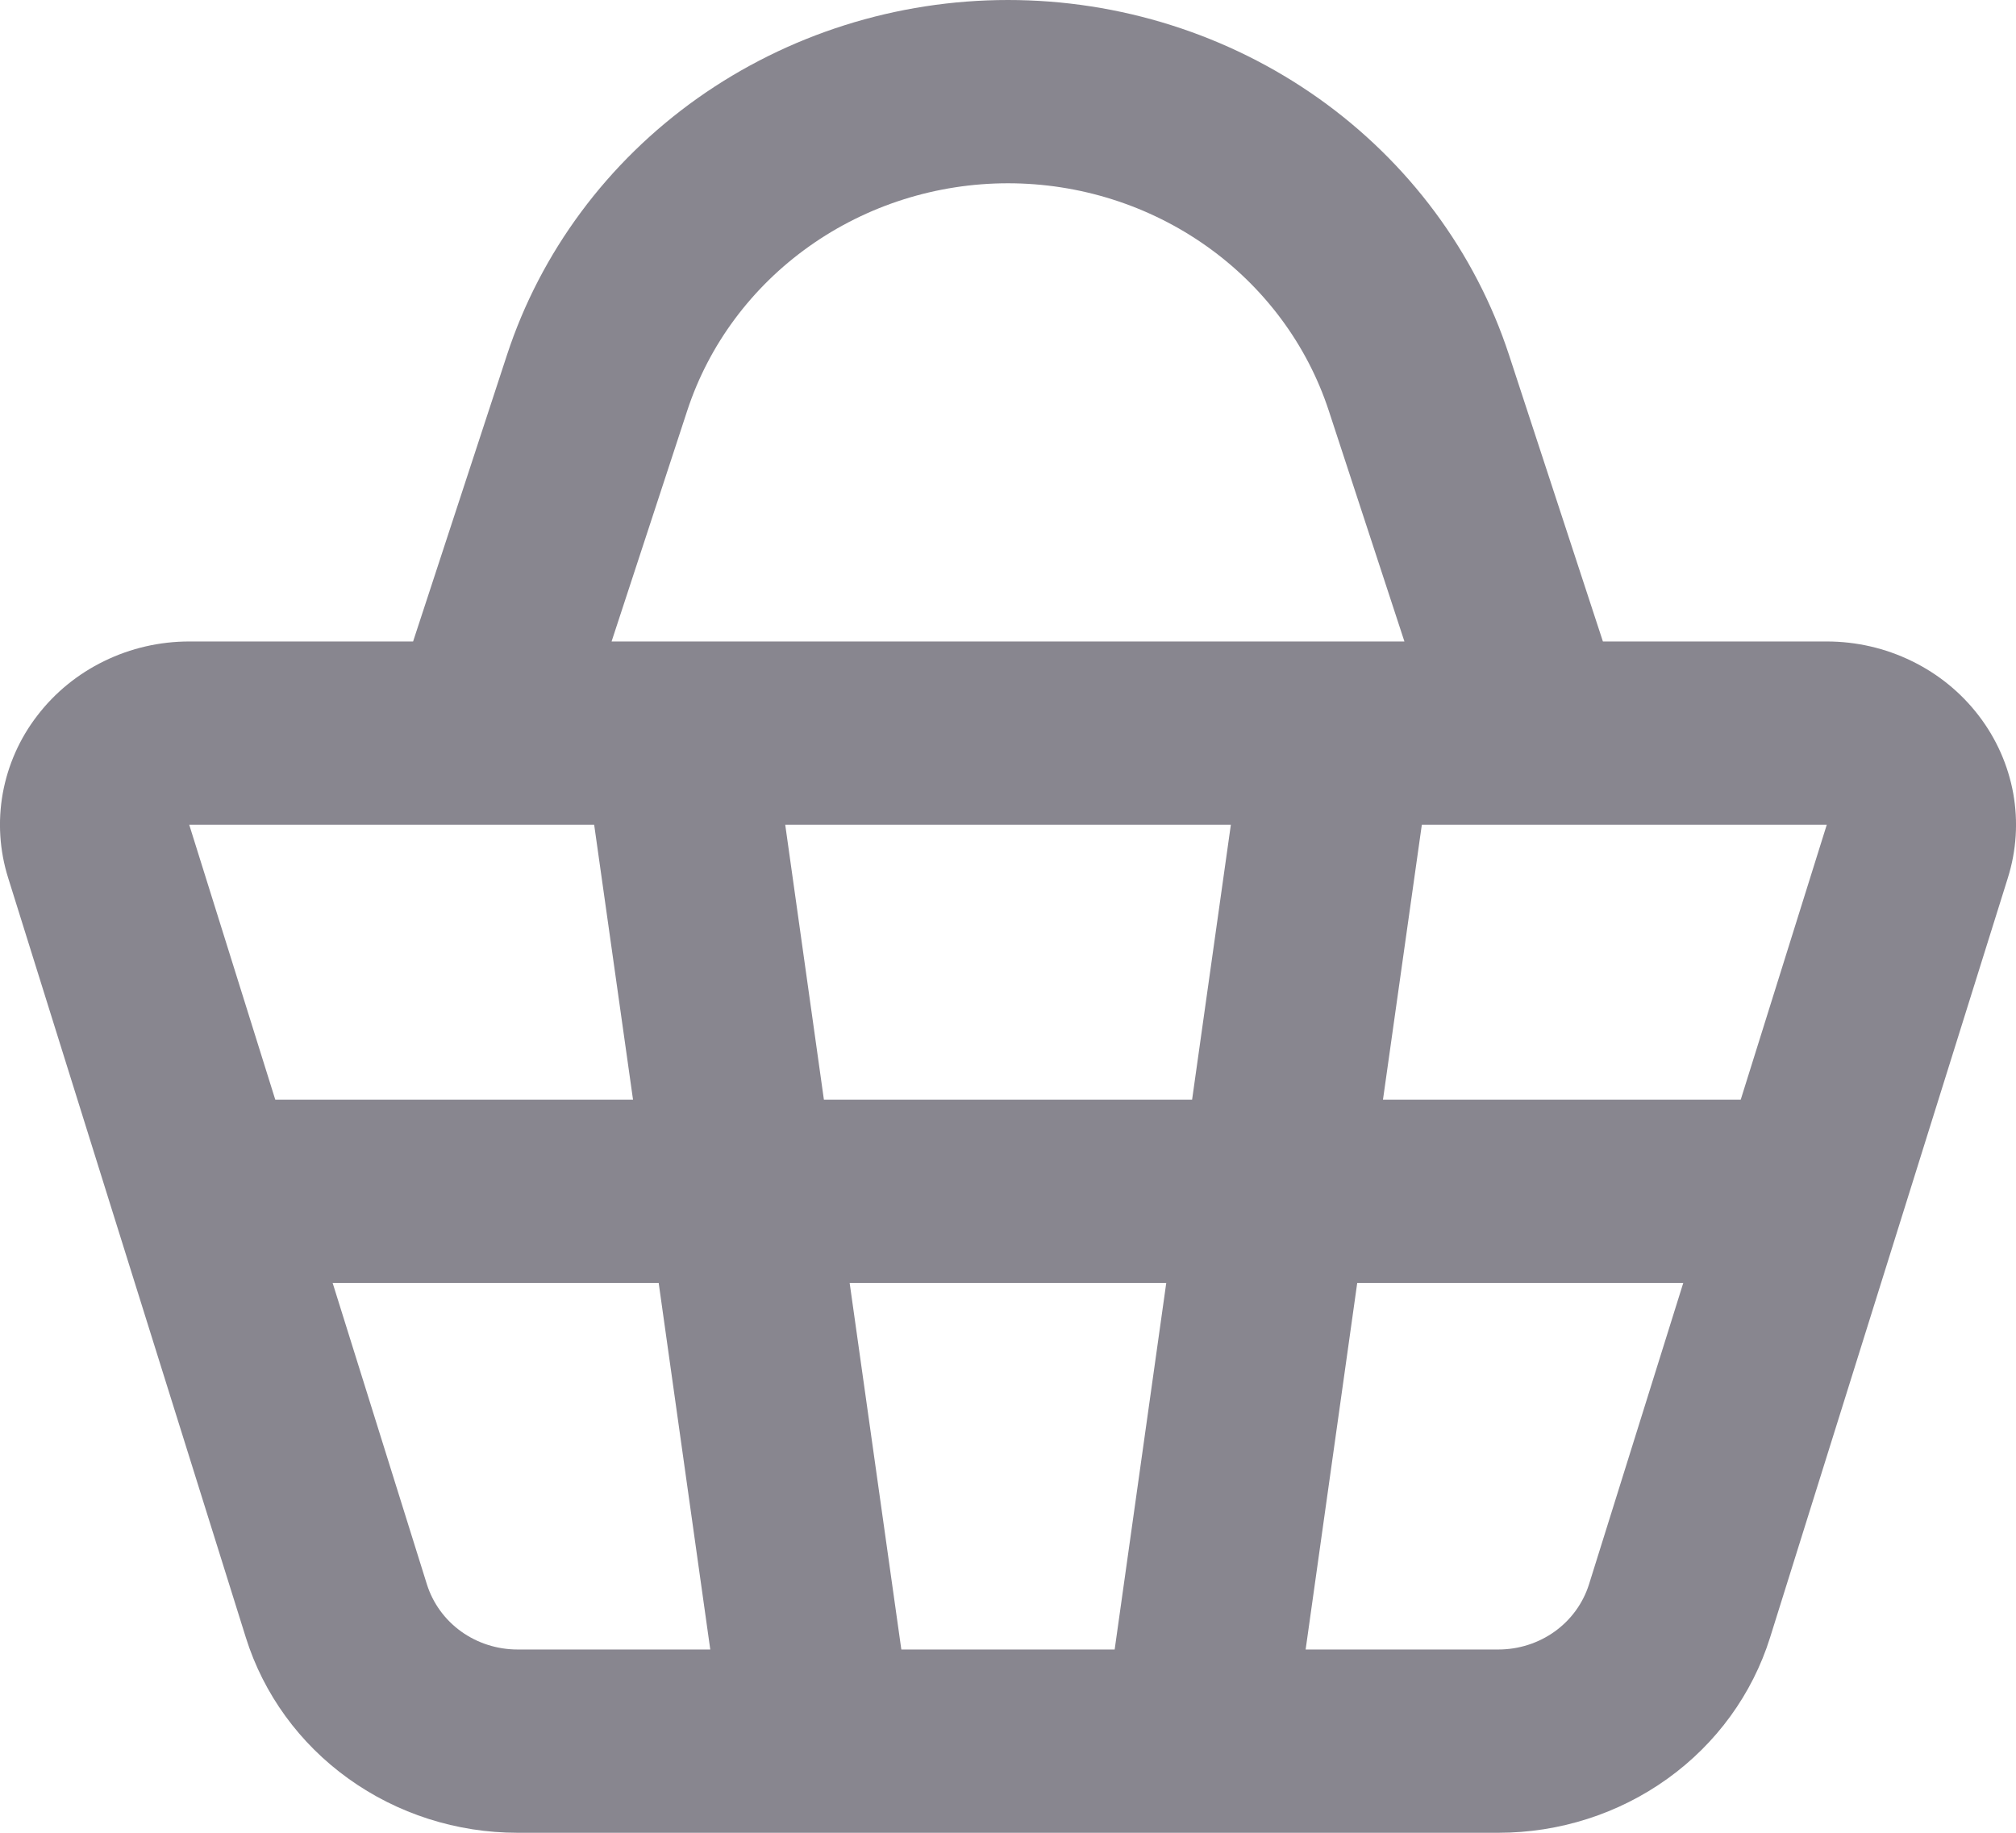<svg width="22" height="20" viewBox="0 0 22 20" fill="none" xmlns="http://www.w3.org/2000/svg">
<path fill-rule="evenodd" clip-rule="evenodd" d="M11 2C10.22 2 9.461 2.241 8.832 2.687C8.203 3.133 7.736 3.761 7.5 4.48L6.674 7H15.326L14.5 4.48C14.264 3.761 13.797 3.133 13.168 2.687C12.539 2.241 11.78 2 11 2ZM17.492 7L16.468 3.875C16.1 2.751 15.371 1.769 14.388 1.072C13.405 0.376 12.218 0 11 0C9.782 0 8.595 0.376 7.612 1.072C6.629 1.769 5.9 2.751 5.532 3.875L4.508 7H2.065C1.743 7 1.425 7.073 1.137 7.214C0.849 7.354 0.599 7.558 0.407 7.809C0.214 8.059 0.086 8.35 0.03 8.658C-0.025 8.966 -0.005 9.281 0.089 9.58L1.249 13.29L2.683 17.87C2.876 18.486 3.268 19.026 3.802 19.409C4.336 19.793 4.983 20 5.648 20H16.352C17.017 20 17.664 19.793 18.198 19.409C18.731 19.026 19.123 18.486 19.316 17.87L20.75 13.29L21.911 9.58C22.005 9.281 22.025 8.966 21.97 8.658C21.914 8.35 21.785 8.059 21.593 7.809C21.401 7.558 21.151 7.354 20.863 7.214C20.575 7.073 20.257 7 19.935 7H17.492ZM5.262 9H2.065L3.004 12H6.908L6.484 9H5.262ZM8.569 9L8.991 12H13.009L13.432 9H8.568H8.569ZM15.516 9L15.092 12H18.996L19.935 9H15.516ZM18.37 14H14.811L14.248 18H16.351C16.573 18 16.789 17.931 16.967 17.803C17.145 17.675 17.275 17.495 17.34 17.29L18.369 14H18.37ZM12.164 18L12.727 14H9.272L9.836 18H12.164ZM7.751 18L7.188 14H3.63L4.659 17.29C4.724 17.495 4.854 17.675 5.032 17.803C5.21 17.931 5.426 18 5.648 18H7.751Z" fill="#88868F"/>
</svg>
